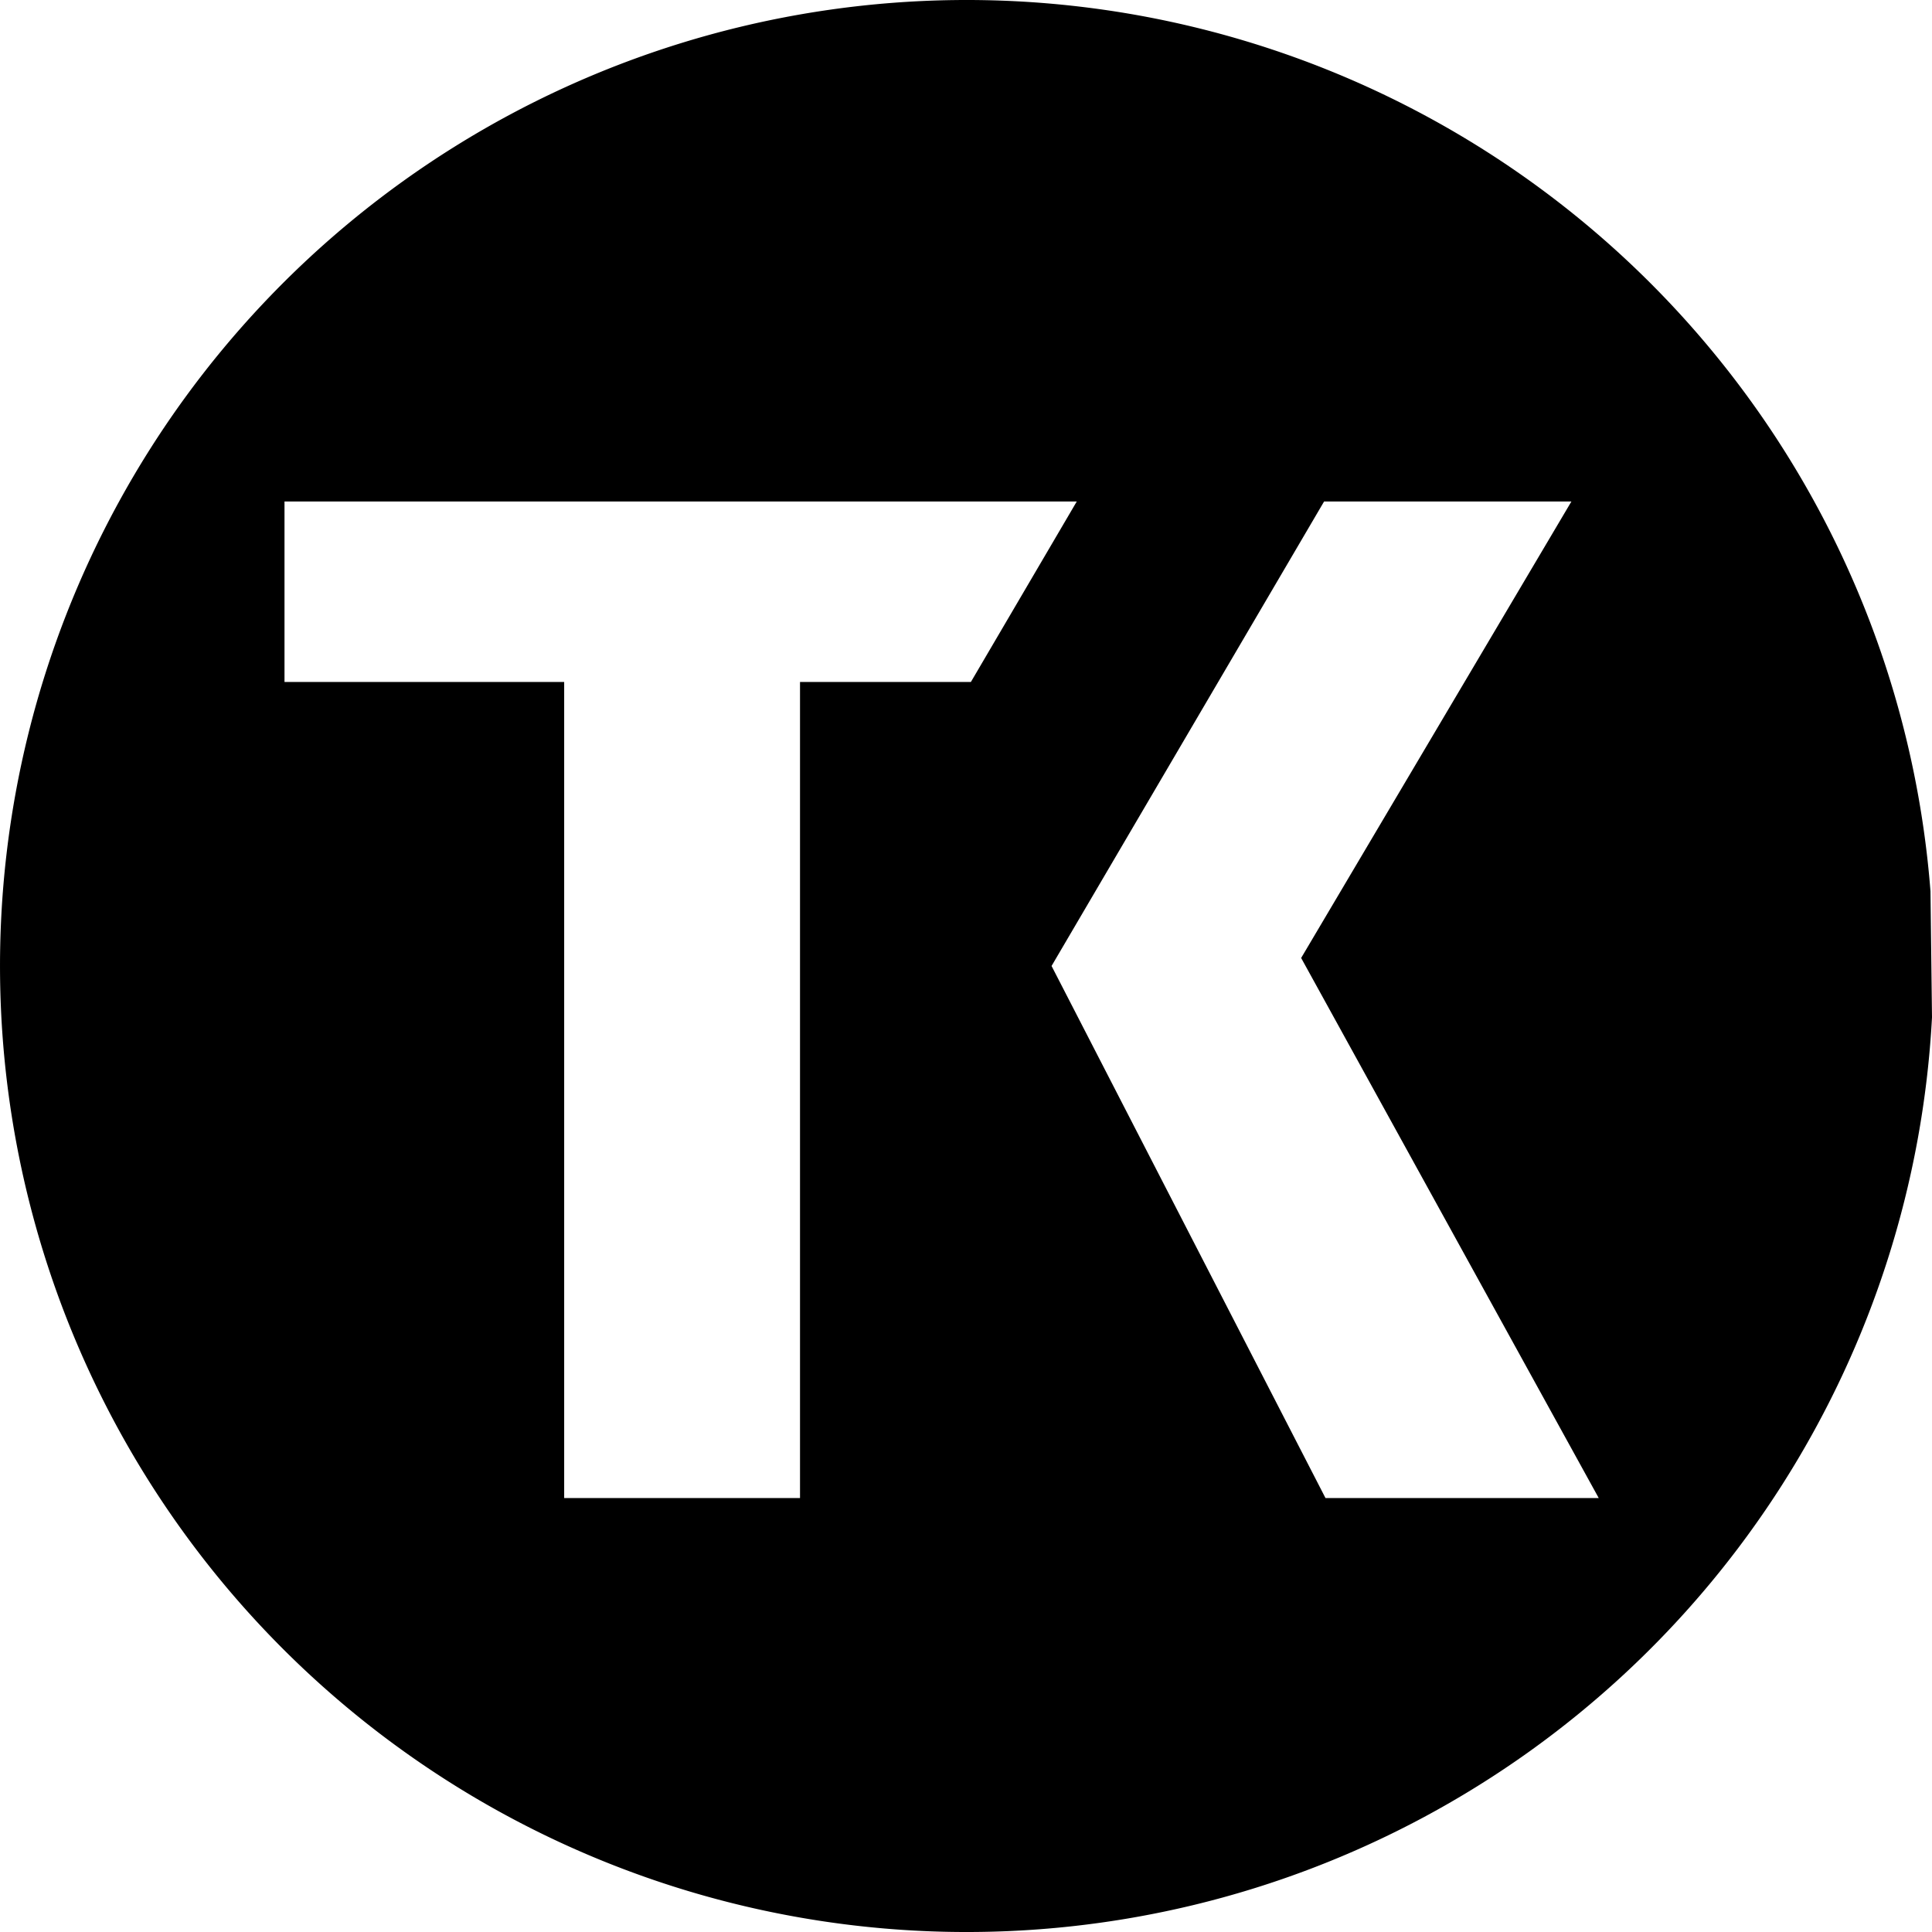 <?xml version="1.0" encoding="UTF-8" standalone="no"?>
<!-- Created with Inkscape (http://www.inkscape.org/) -->

<svg
   width="70mm"
   height="70mm"
   viewBox="0 0 70 70"
   version="1.1"
   id="svg1"
   xmlns="http://www.w3.org/2000/svg"
   xmlns:svg="http://www.w3.org/2000/svg">
  <defs
     id="defs1" />
  <g
     id="layer1"
     transform="translate(-81.427,-131.671)">
    <path
       id="path1"
       style="fill:currentColor;stroke-width:9.014;paint-order:stroke fill markers"
       d="m 114.885,131.706 a 35.025,35 0 0 0 -33.455,35.39 35.025,35 0 0 0 34.305,34.568 35.025,35 0 0 0 35.692,-33.135 l -0.055,-4.564 a 35.025,35 0 0 0 -36.487,-32.259 z m -23.15,18.135 h 28.705 l -3.836,6.539 h -6.191 v 29.568 h -8.545 V 156.38 H 91.735 Z m 37.666,0 h 8.961 l -9.792,16.539 10.782,19.568 h -9.9 l -9.925,-19.278 z" />
  </g>
</svg>
